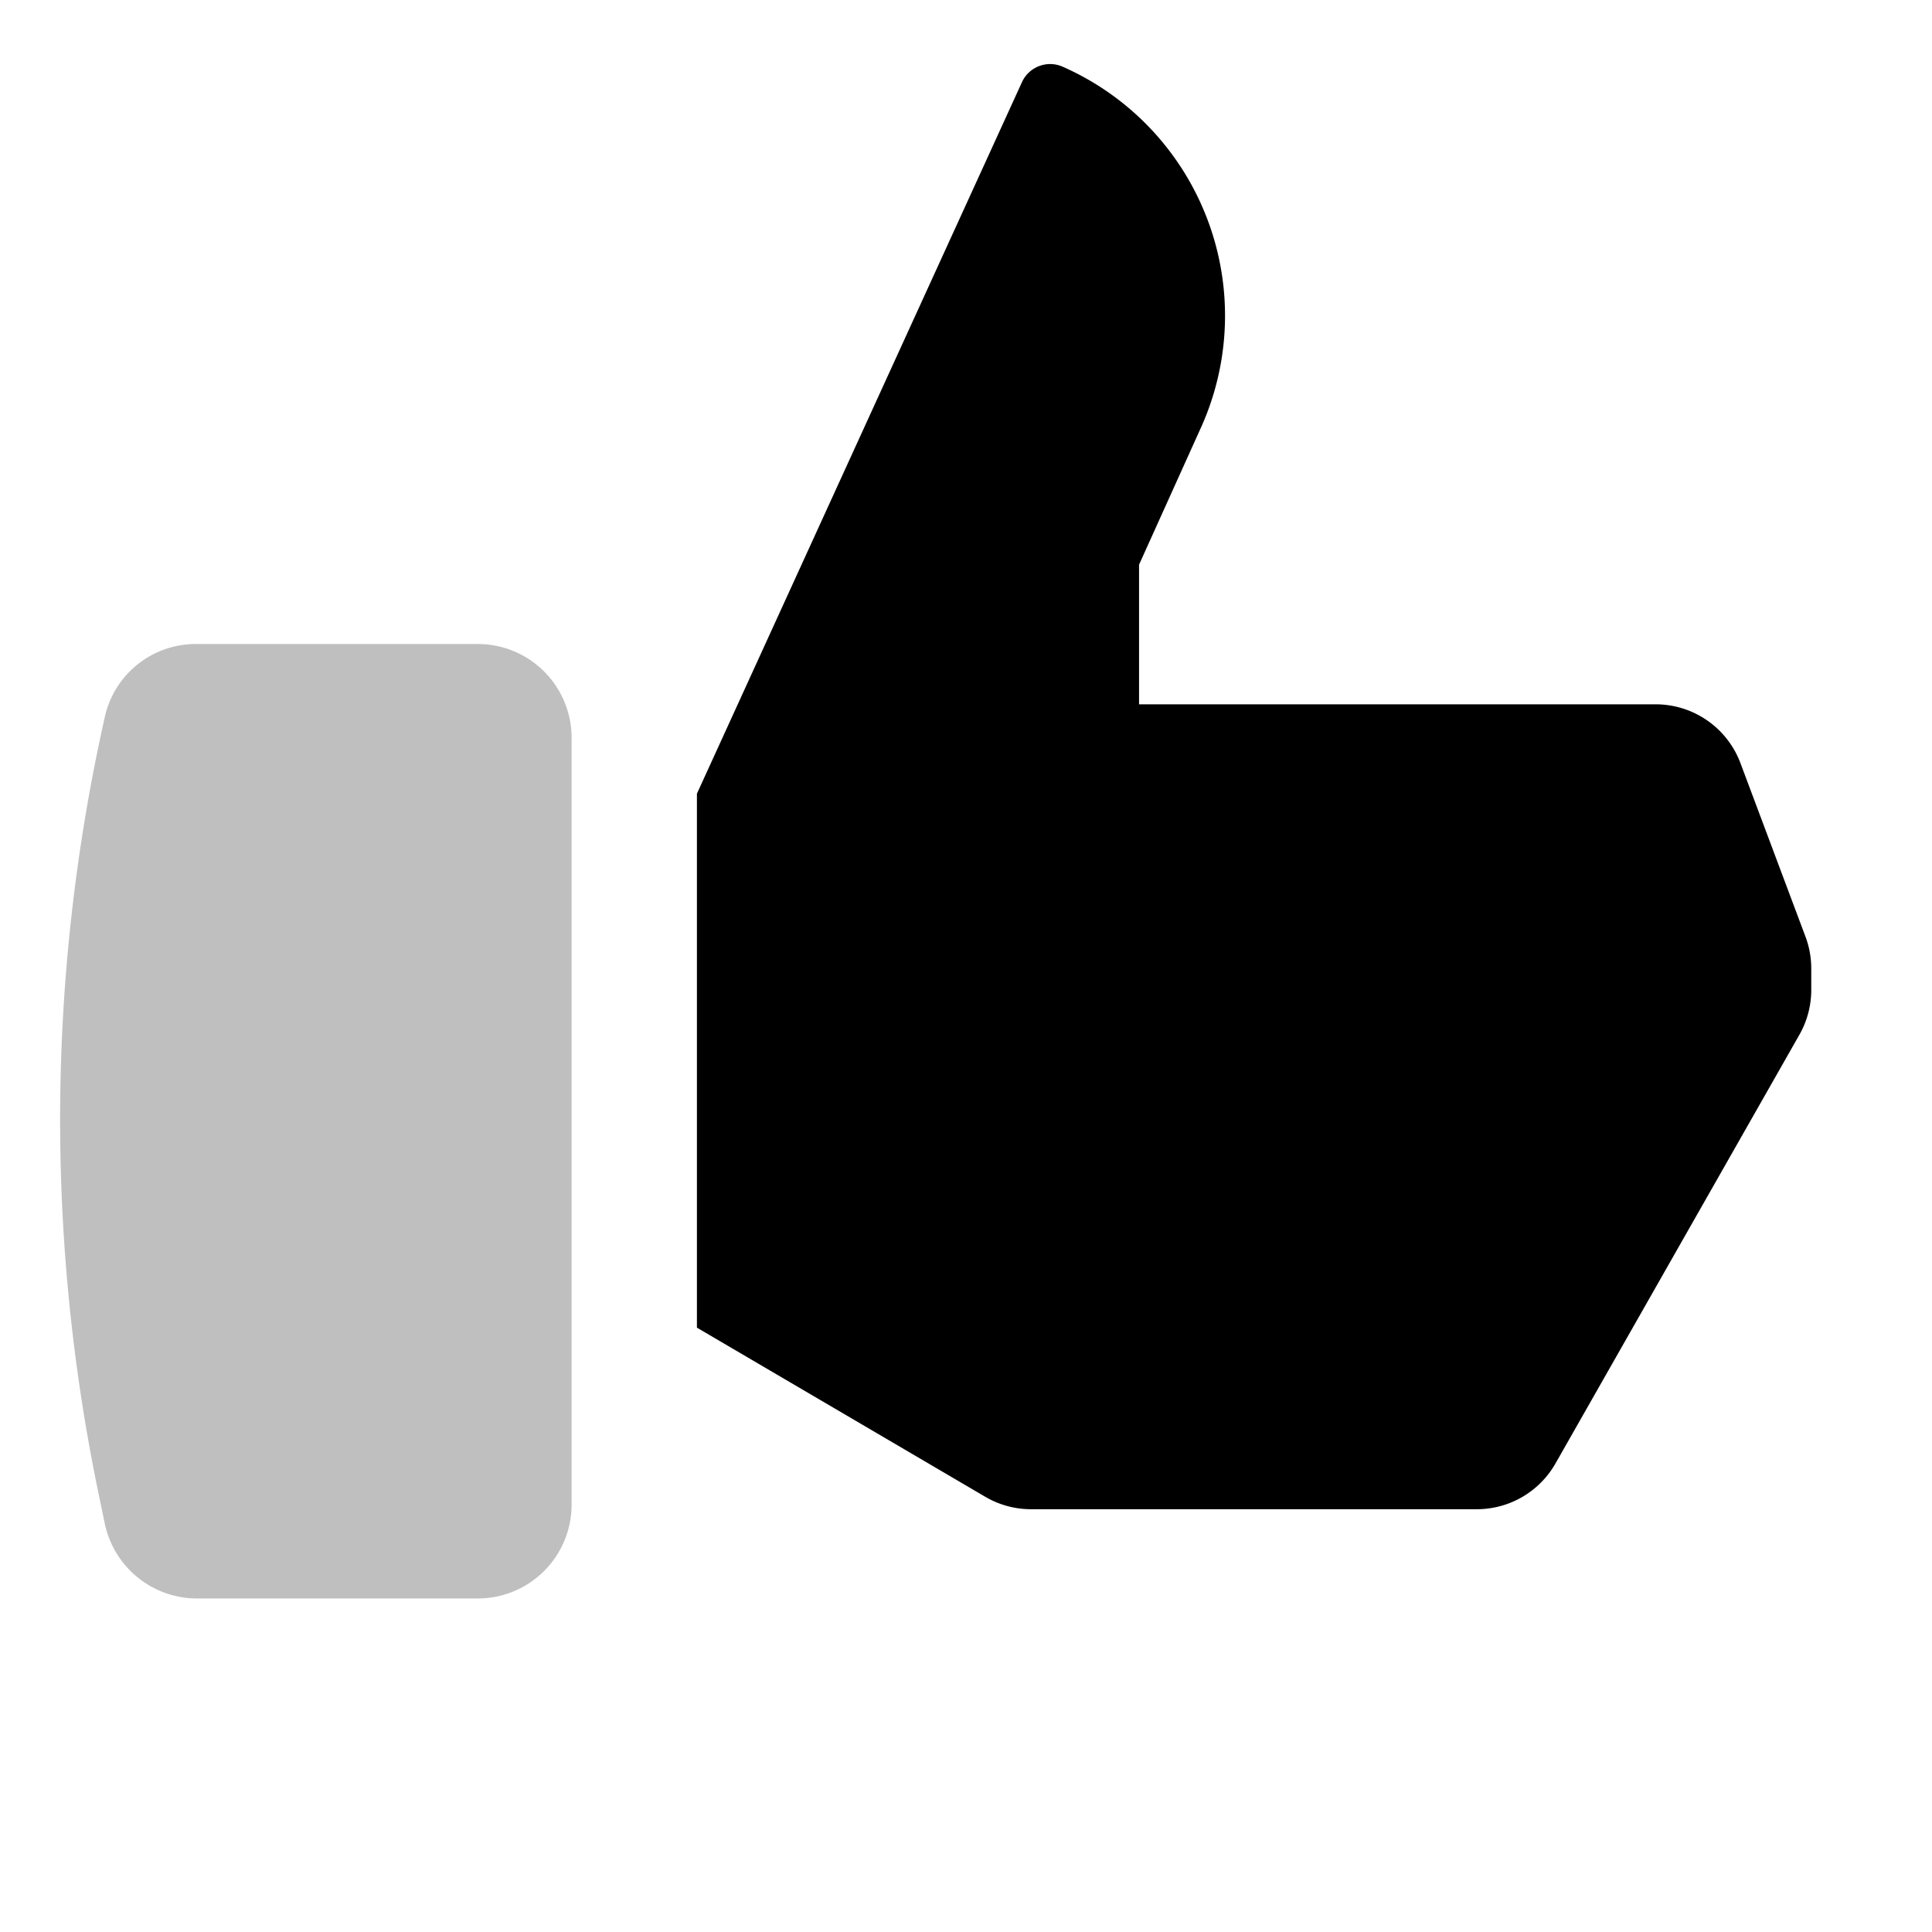 <svg id="export" xmlns="http://www.w3.org/2000/svg" viewBox="0 0 512 512"><defs><style>.cls-1,.cls-2{fill:currentColor;}.cls-2{opacity:0.25;}</style></defs><title>thumb-up</title><path class="cls-1" d="M478.47,248.22l-17.24-46a24,24,0,0,0-22.47-15.57H301.86v-37l16.41-36.34A72.11,72.11,0,0,0,281.6,17.67h0a8.21,8.21,0,0,0-10.77,4.1L184.69,210.34v141.5l76.41,44.82a24,24,0,0,0,12.14,3.3H391.36a24,24,0,0,0,20.86-12.13l64.64-113.61A24,24,0,0,0,480,262.35v-5.7A24,24,0,0,0,478.47,248.22Z"/><path class="cls-2" d="M126.64,170.67H52a24.69,24.69,0,0,0-24.25,19.44,487,487,0,0,0-1.46,206.53l1.49,7.19a25,25,0,0,0,24.32,19.78h74.55a24.86,24.86,0,0,0,24.83-24.84V195.51A24.86,24.86,0,0,0,126.64,170.67Z"/></svg>